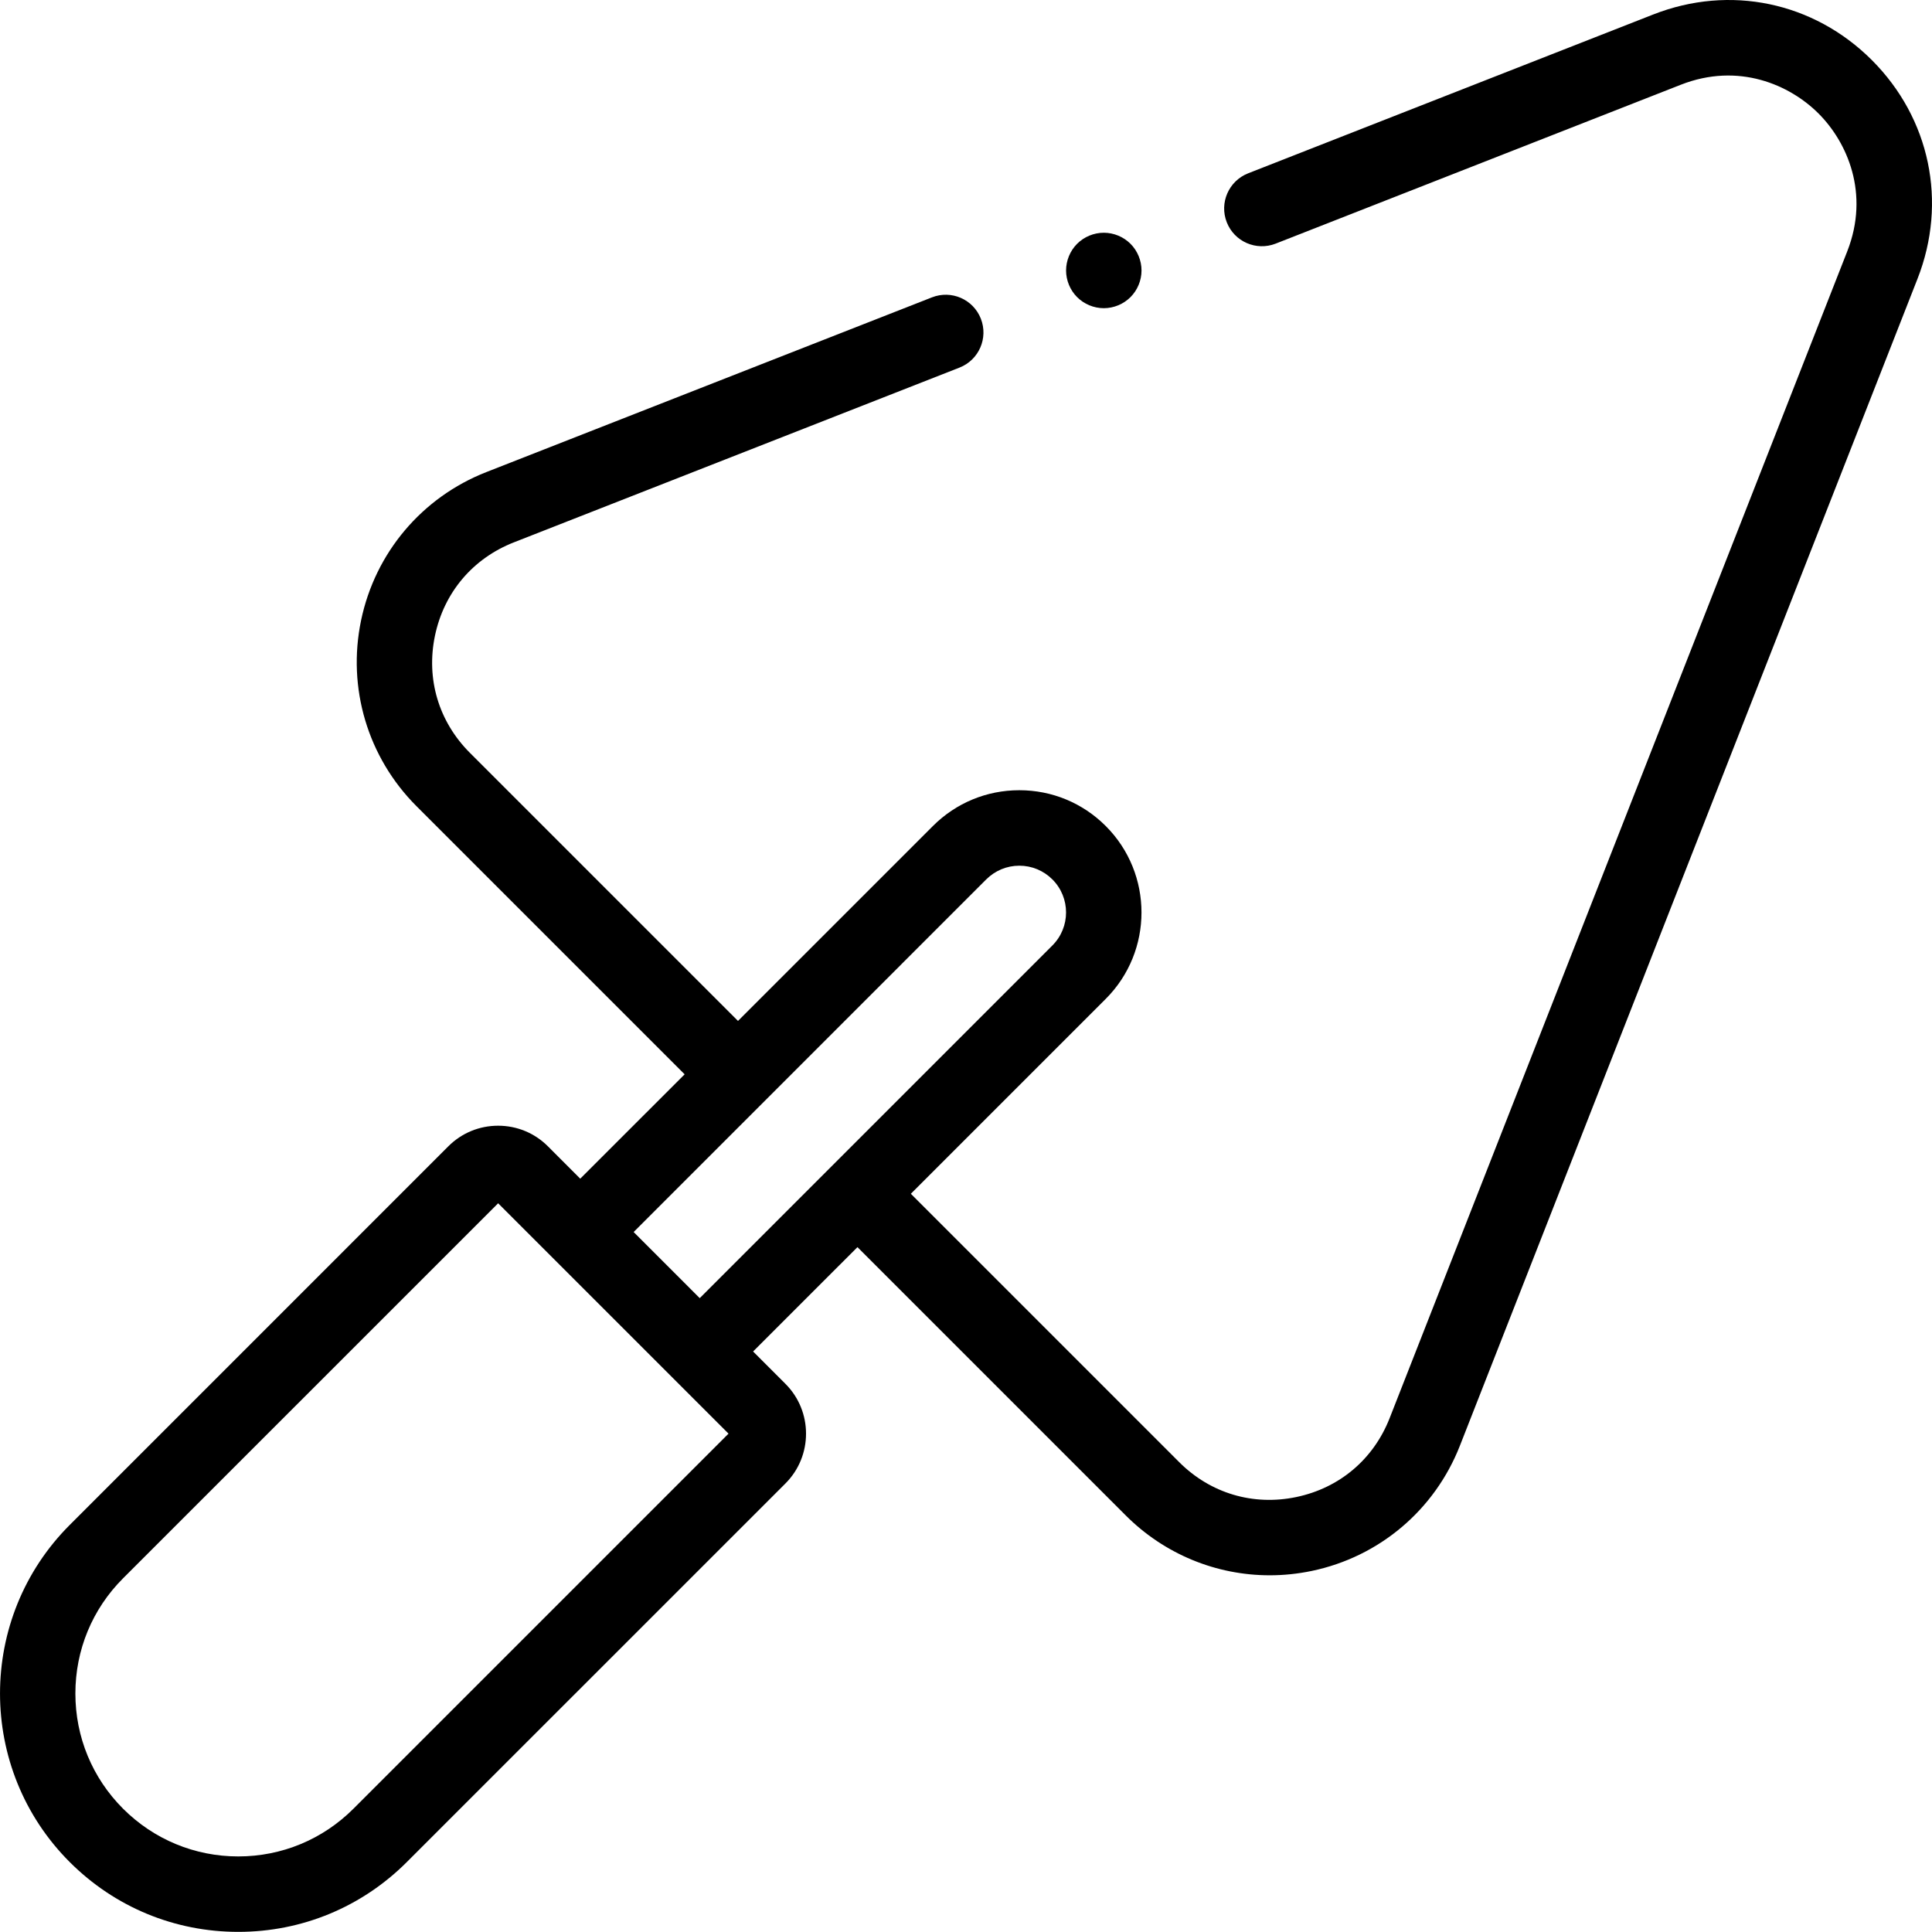 <svg width="60" height="60" viewBox="0 0 60 60" fill="none" xmlns="http://www.w3.org/2000/svg">
<g clip-path="url(#clip0_2_153)">
<path d="M58.133 1.867C56.325 0.059 53.723 -0.484 51.342 0.45L38.761 5.383C38.159 5.62 37.862 6.3 38.098 6.902C38.334 7.505 39.014 7.802 39.617 7.566L52.198 2.632C53.99 1.929 55.583 2.632 56.476 3.525C57.368 4.417 58.071 6.01 57.369 7.803L43.156 44.043C42.655 45.319 41.599 46.212 40.257 46.492C38.916 46.772 37.59 46.377 36.621 45.408L28.287 37.074L34.34 31.021C35.82 29.541 35.82 27.133 34.34 25.653C33.623 24.936 32.67 24.541 31.656 24.541C30.642 24.541 29.689 24.936 28.972 25.653L22.919 31.706L14.593 23.38C13.623 22.41 13.228 21.085 13.508 19.743C13.788 18.402 14.681 17.345 15.957 16.844L29.798 11.416C30.401 11.18 30.697 10.5 30.461 9.897C30.225 9.295 29.545 8.998 28.942 9.235L15.101 14.662C13.105 15.445 11.652 17.165 11.214 19.264C10.776 21.363 11.419 23.521 12.935 25.037L21.262 33.364L18.02 36.605L17.016 35.6C16.603 35.187 16.054 34.96 15.47 34.96C14.886 34.96 14.336 35.187 13.923 35.6L2.165 47.359C-0.721 50.245 -0.721 54.942 2.165 57.828C3.563 59.226 5.422 59.996 7.4 59.996C9.377 59.996 11.236 59.226 12.634 57.828L24.393 46.07C25.245 45.217 25.245 43.83 24.393 42.977L23.388 41.972L26.629 38.731L34.963 47.065C36.166 48.268 37.772 48.922 39.433 48.922C39.866 48.922 40.302 48.877 40.736 48.787C42.835 48.349 44.555 46.895 45.338 44.899L59.55 8.658C60.484 6.278 59.941 3.676 58.133 1.867ZM10.977 56.171C10.021 57.126 8.751 57.653 7.4 57.653C6.048 57.653 4.778 57.126 3.822 56.171C2.867 55.215 2.341 53.945 2.341 52.593C2.341 51.242 2.866 49.971 3.822 49.016L15.47 37.369L22.625 44.523L10.977 56.171ZM30.629 27.31C30.904 27.037 31.268 26.885 31.656 26.885C32.044 26.885 32.408 27.037 32.682 27.31C33.249 27.877 33.249 28.797 32.682 29.363L21.731 40.315L19.678 38.262L30.629 27.31Z" fill="black"/>
<path d="M34.28 9.571C34.588 9.571 34.89 9.446 35.108 9.228C35.326 9.01 35.451 8.708 35.451 8.4C35.451 8.091 35.326 7.789 35.108 7.571C34.89 7.353 34.588 7.228 34.28 7.228C33.971 7.228 33.669 7.353 33.451 7.571C33.233 7.789 33.108 8.091 33.108 8.4C33.108 8.708 33.233 9.01 33.451 9.228C33.669 9.446 33.971 9.571 34.28 9.571Z" fill="black"/>
</g>
<defs>
<clipPath id="clip0_2_153">
<rect width="60" height="60" fill="white"/>
</clipPath>
</defs>
</svg>
